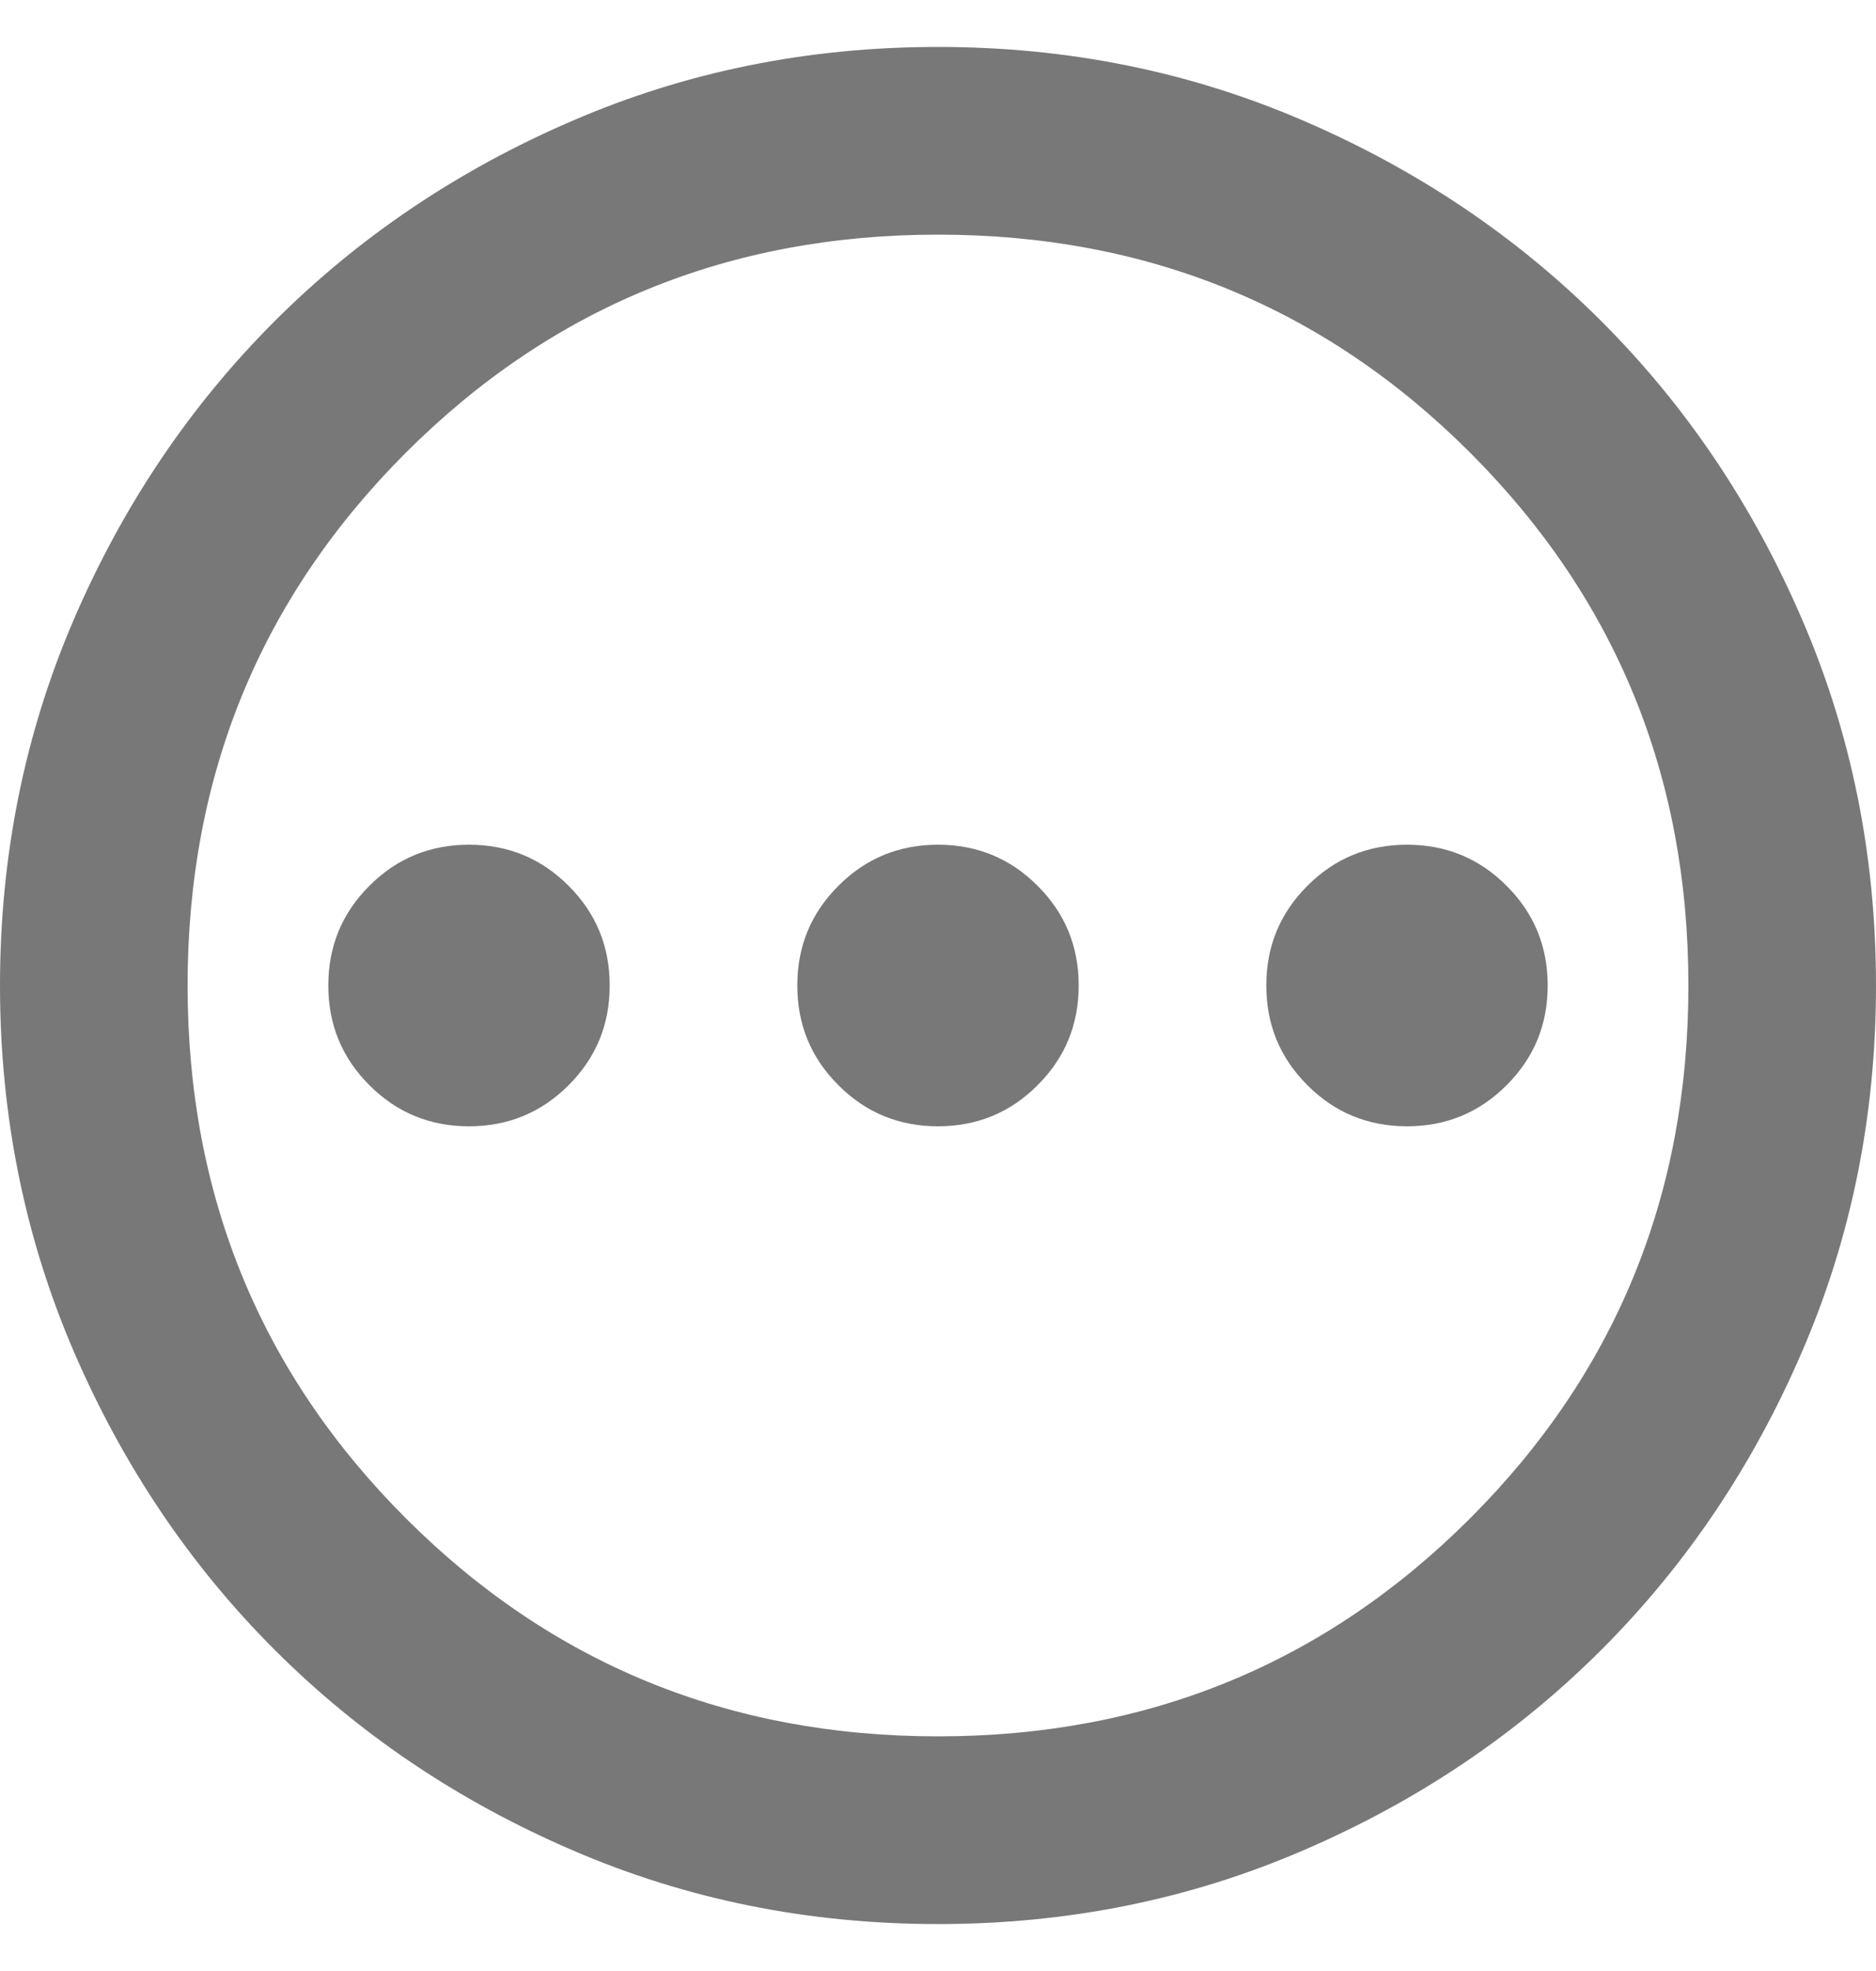 <svg width="20" height="21" viewBox="0 0 20 21" fill="none" xmlns="http://www.w3.org/2000/svg">
<path d="M5 12C5.417 12 5.771 11.854 6.062 11.562C6.354 11.271 6.5 10.917 6.5 10.5C6.5 10.083 6.354 9.729 6.062 9.438C5.771 9.146 5.417 9 5 9C4.583 9 4.229 9.146 3.938 9.438C3.646 9.729 3.5 10.083 3.5 10.5C3.5 10.917 3.646 11.271 3.938 11.562C4.229 11.854 4.583 12 5 12ZM10 12C10.417 12 10.771 11.854 11.062 11.562C11.354 11.271 11.5 10.917 11.5 10.5C11.5 10.083 11.354 9.729 11.062 9.438C10.771 9.146 10.417 9 10 9C9.583 9 9.229 9.146 8.938 9.438C8.646 9.729 8.5 10.083 8.5 10.5C8.5 10.917 8.646 11.271 8.938 11.562C9.229 11.854 9.583 12 10 12ZM15 12C15.417 12 15.771 11.854 16.062 11.562C16.354 11.271 16.5 10.917 16.5 10.5C16.5 10.083 16.354 9.729 16.062 9.438C15.771 9.146 15.417 9 15 9C14.583 9 14.229 9.146 13.938 9.438C13.646 9.729 13.5 10.083 13.5 10.5C13.5 10.917 13.646 11.271 13.938 11.562C14.229 11.854 14.583 12 15 12ZM10 20.5C8.617 20.5 7.317 20.238 6.1 19.712C4.883 19.188 3.825 18.475 2.925 17.575C2.025 16.675 1.312 15.617 0.787 14.4C0.263 13.183 0 11.883 0 10.5C0 9.117 0.263 7.817 0.787 6.6C1.312 5.383 2.025 4.325 2.925 3.425C3.825 2.525 4.883 1.812 6.1 1.288C7.317 0.762 8.617 0.5 10 0.5C11.383 0.5 12.683 0.762 13.9 1.288C15.117 1.812 16.175 2.525 17.075 3.425C17.975 4.325 18.688 5.383 19.212 6.6C19.738 7.817 20 9.117 20 10.5C20 11.883 19.738 13.183 19.212 14.4C18.688 15.617 17.975 16.675 17.075 17.575C16.175 18.475 15.117 19.188 13.9 19.712C12.683 20.238 11.383 20.5 10 20.5ZM10 18.5C12.233 18.5 14.125 17.725 15.675 16.175C17.225 14.625 18 12.733 18 10.5C18 8.267 17.225 6.375 15.675 4.825C14.125 3.275 12.233 2.5 10 2.5C7.767 2.5 5.875 3.275 4.325 4.825C2.775 6.375 2 8.267 2 10.5C2 12.733 2.775 14.625 4.325 16.175C5.875 17.725 7.767 18.5 10 18.5Z" fill="#787878"/>
</svg>
